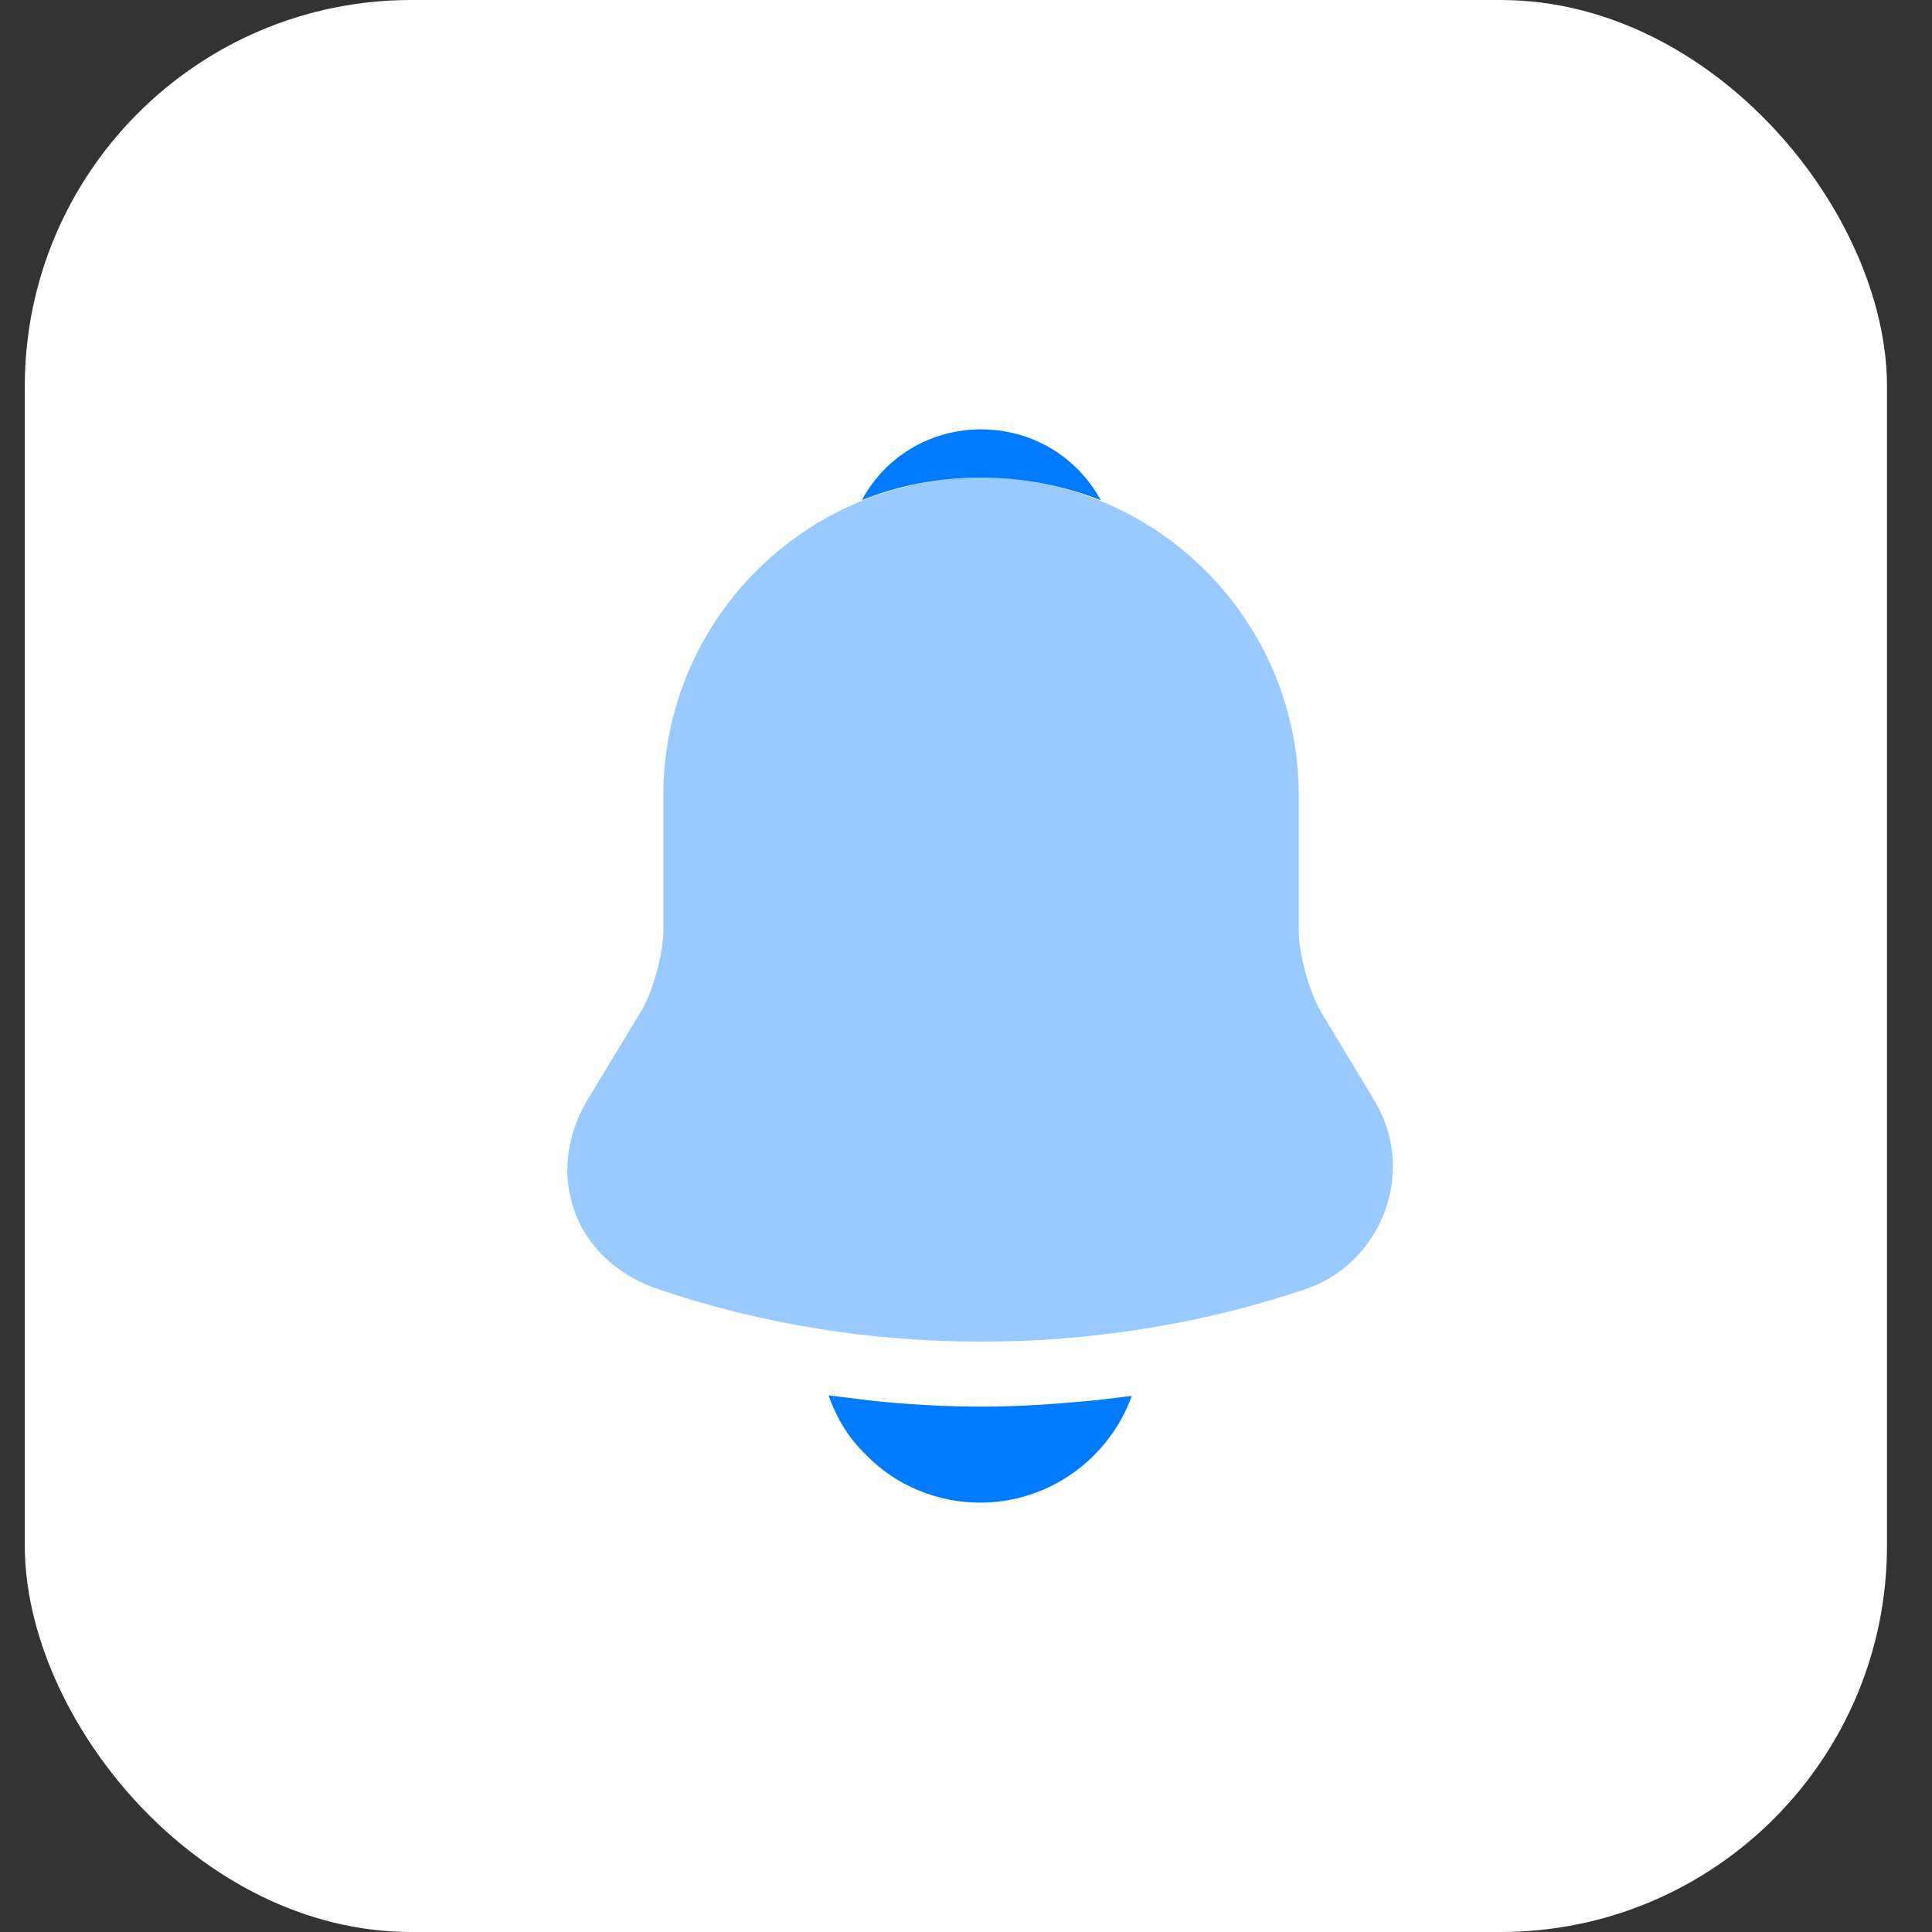 <svg width="30" height="30" viewBox="0 0 30 30" fill="none" xmlns="http://www.w3.org/2000/svg">
<rect x="0" y="0" width="30" height="30" fill="#333333" stroke="none"/>
<rect x="0.385" width="28.916" height="30" rx="6" fill="white"/>
<path opacity="0.4" d="M21.334 17.075L20.5 15.692C20.325 15.383 20.167 14.8 20.167 14.458V12.35C20.167 9.633 17.959 7.417 15.234 7.417C12.509 7.417 10.3 9.633 10.3 12.35V14.458C10.3 14.8 10.142 15.383 9.967 15.683L9.125 17.075C8.792 17.633 8.717 18.25 8.925 18.817C9.125 19.375 9.6 19.808 10.217 20.017C11.834 20.567 13.534 20.833 15.234 20.833C16.934 20.833 18.634 20.567 20.25 20.025C20.834 19.833 21.284 19.392 21.5 18.817C21.717 18.242 21.659 17.608 21.334 17.075Z" fill="#007BFF"/>
<path d="M17.092 7.767C16.517 7.542 15.892 7.417 15.233 7.417C14.584 7.417 13.959 7.533 13.383 7.767C13.742 7.092 14.45 6.667 15.233 6.667C16.025 6.667 16.725 7.092 17.092 7.767Z" fill="#007BFF"/>
<path d="M17.575 21.675C17.225 22.642 16.3 23.333 15.217 23.333C14.558 23.333 13.908 23.067 13.45 22.592C13.183 22.342 12.983 22.008 12.867 21.667C12.975 21.683 13.083 21.692 13.2 21.708C13.392 21.733 13.592 21.758 13.792 21.775C14.267 21.817 14.75 21.842 15.233 21.842C15.708 21.842 16.183 21.817 16.65 21.775C16.825 21.758 17 21.75 17.167 21.725C17.3 21.708 17.433 21.692 17.575 21.675Z" fill="#007BFF"/>
</svg>

